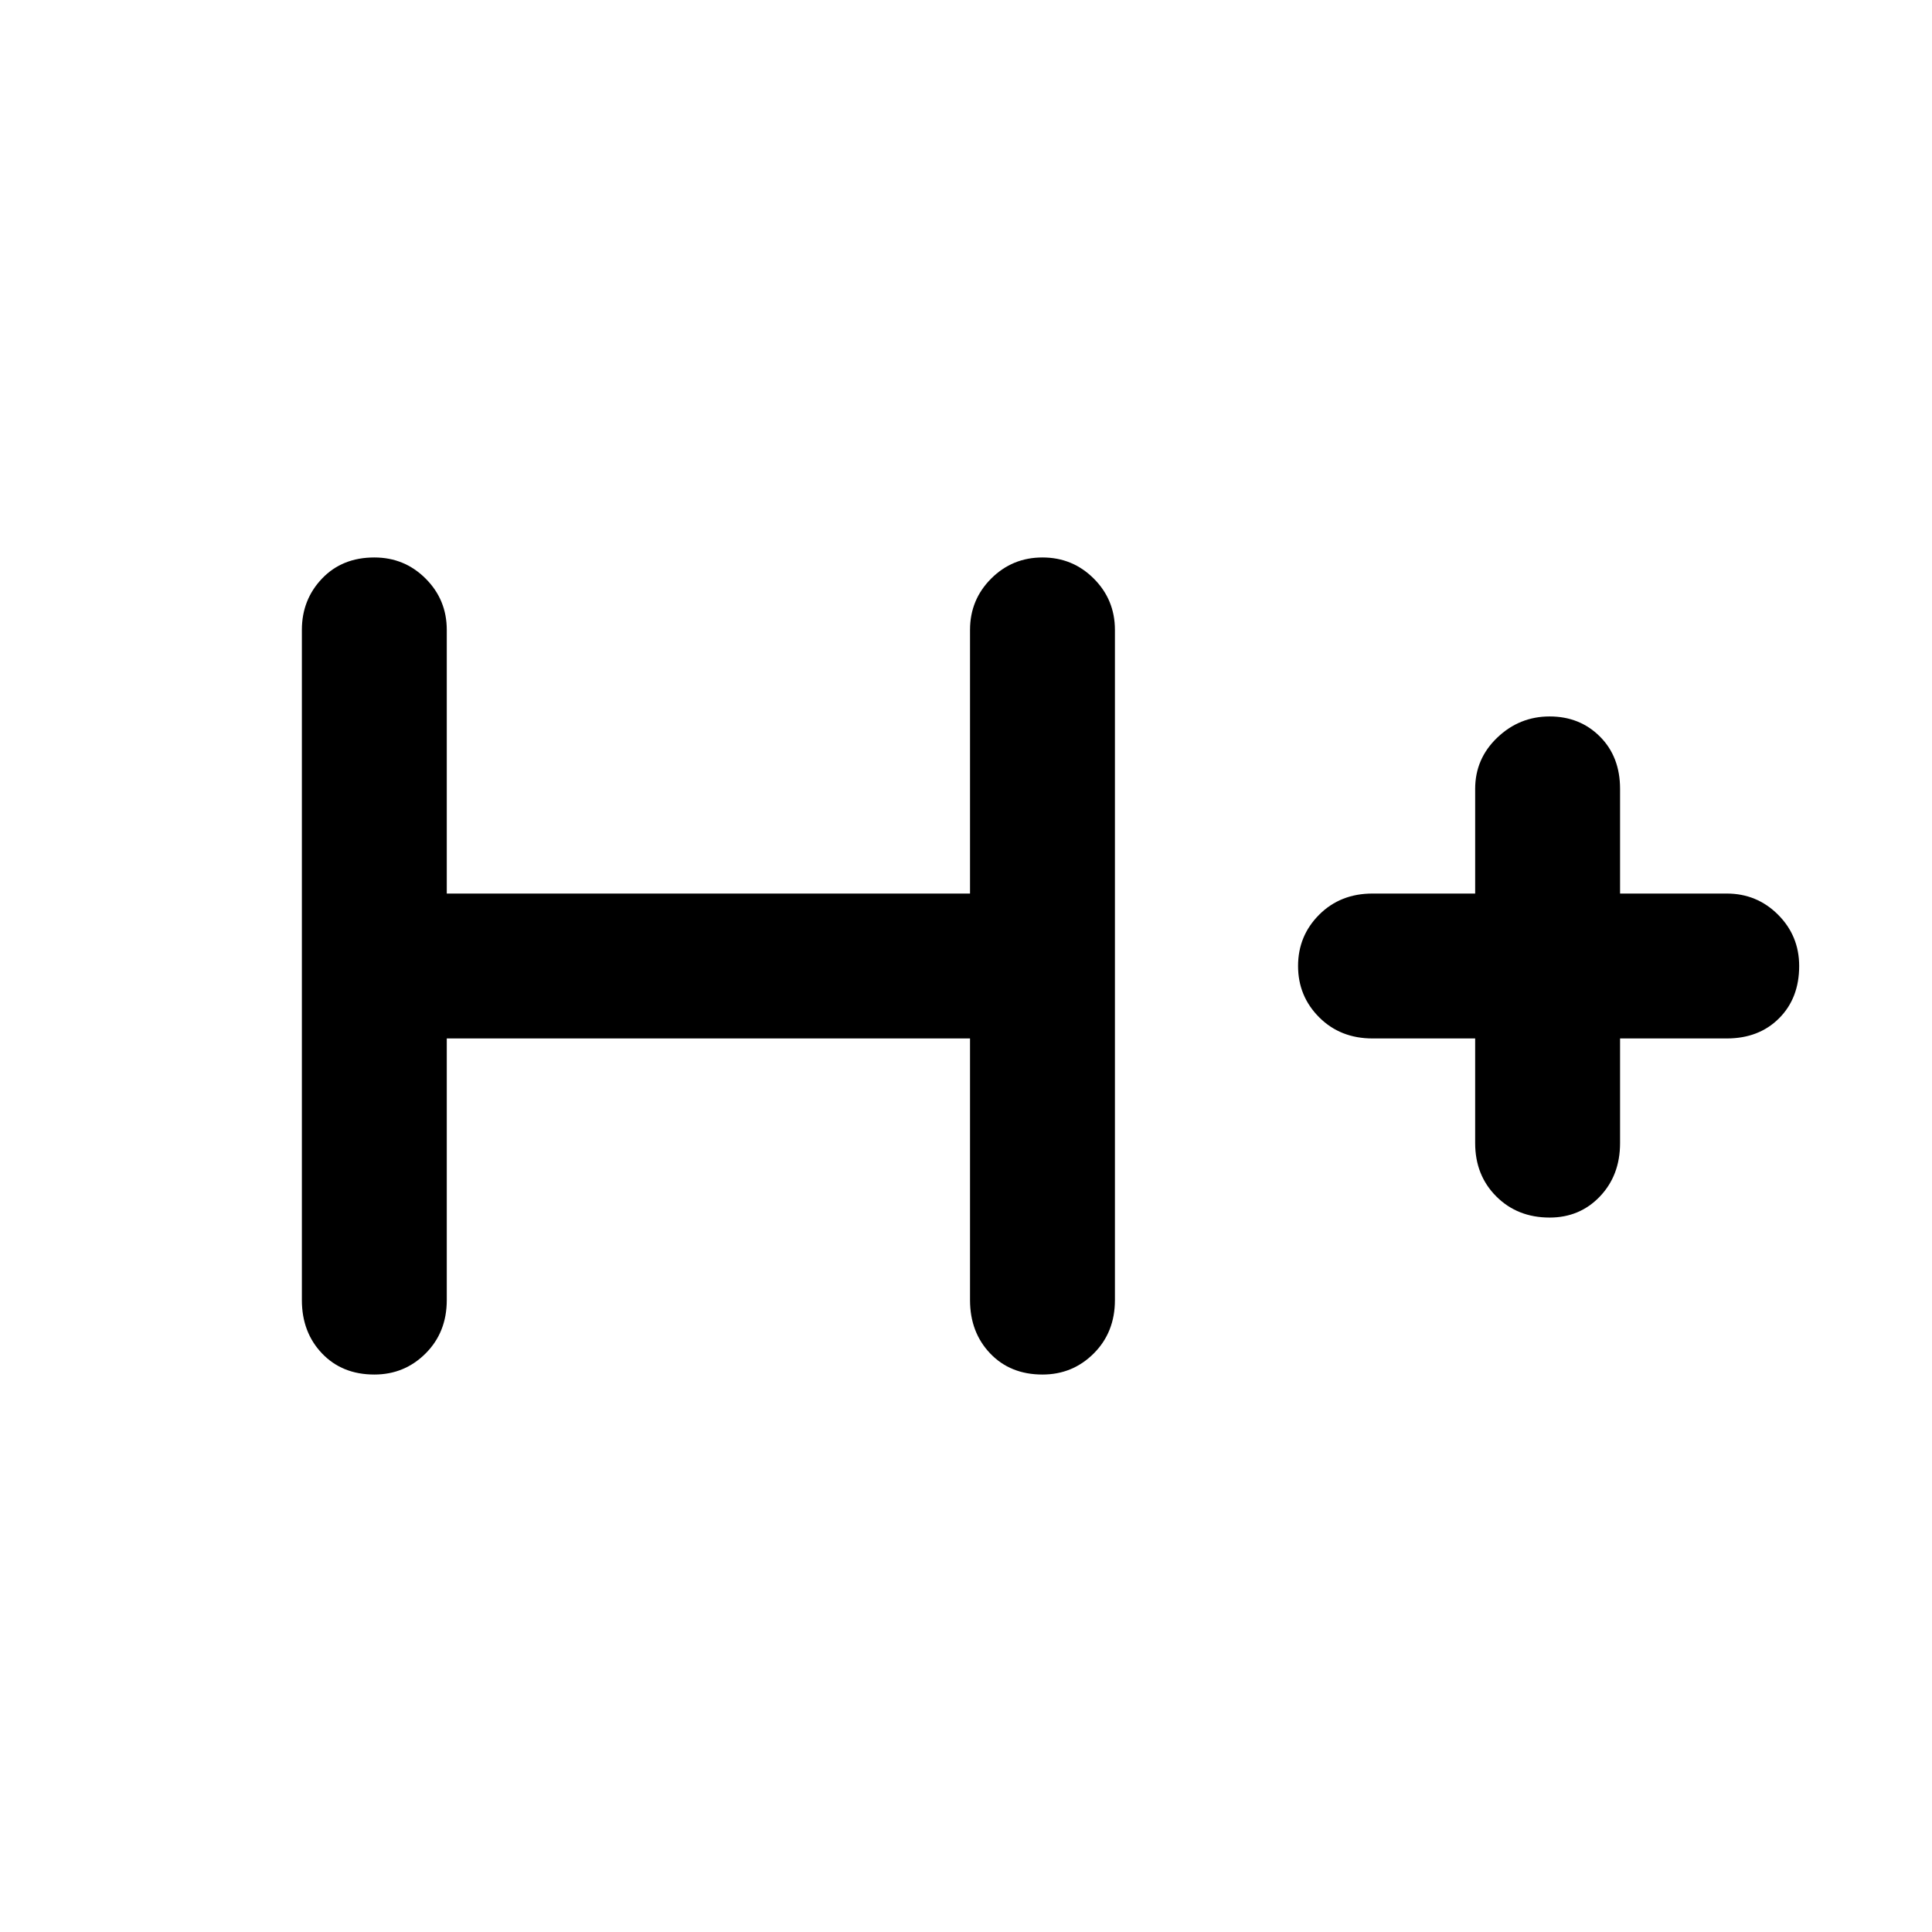 <svg xmlns="http://www.w3.org/2000/svg" height="48" width="48"><path d="M9.3 34.15q-.8 0-1.3-.525T7.5 32.3V15.65q0-.75.5-1.275.5-.525 1.3-.525.75 0 1.275.525.525.525.525 1.275v6.55h13v-6.55q0-.75.525-1.275.525-.525 1.275-.525.75 0 1.275.525.525.525.525 1.275V32.3q0 .8-.525 1.325-.525.525-1.275.525-.8 0-1.3-.525t-.5-1.325v-6.5h-13v6.5q0 .8-.525 1.325-.525.525-1.275.525Zm29.2-3.9q-.8 0-1.325-.525-.525-.525-.525-1.325v-2.6H34.1q-.8 0-1.325-.525-.525-.525-.525-1.275 0-.75.525-1.275.525-.525 1.325-.525h2.55v-2.6q0-.75.55-1.275.55-.525 1.3-.525t1.25.5q.5.5.5 1.3v2.6h2.65q.75 0 1.275.525.525.525.525 1.275 0 .8-.5 1.3t-1.3.5h-2.65v2.6q0 .8-.5 1.325-.5.525-1.25.525Z"/></svg>